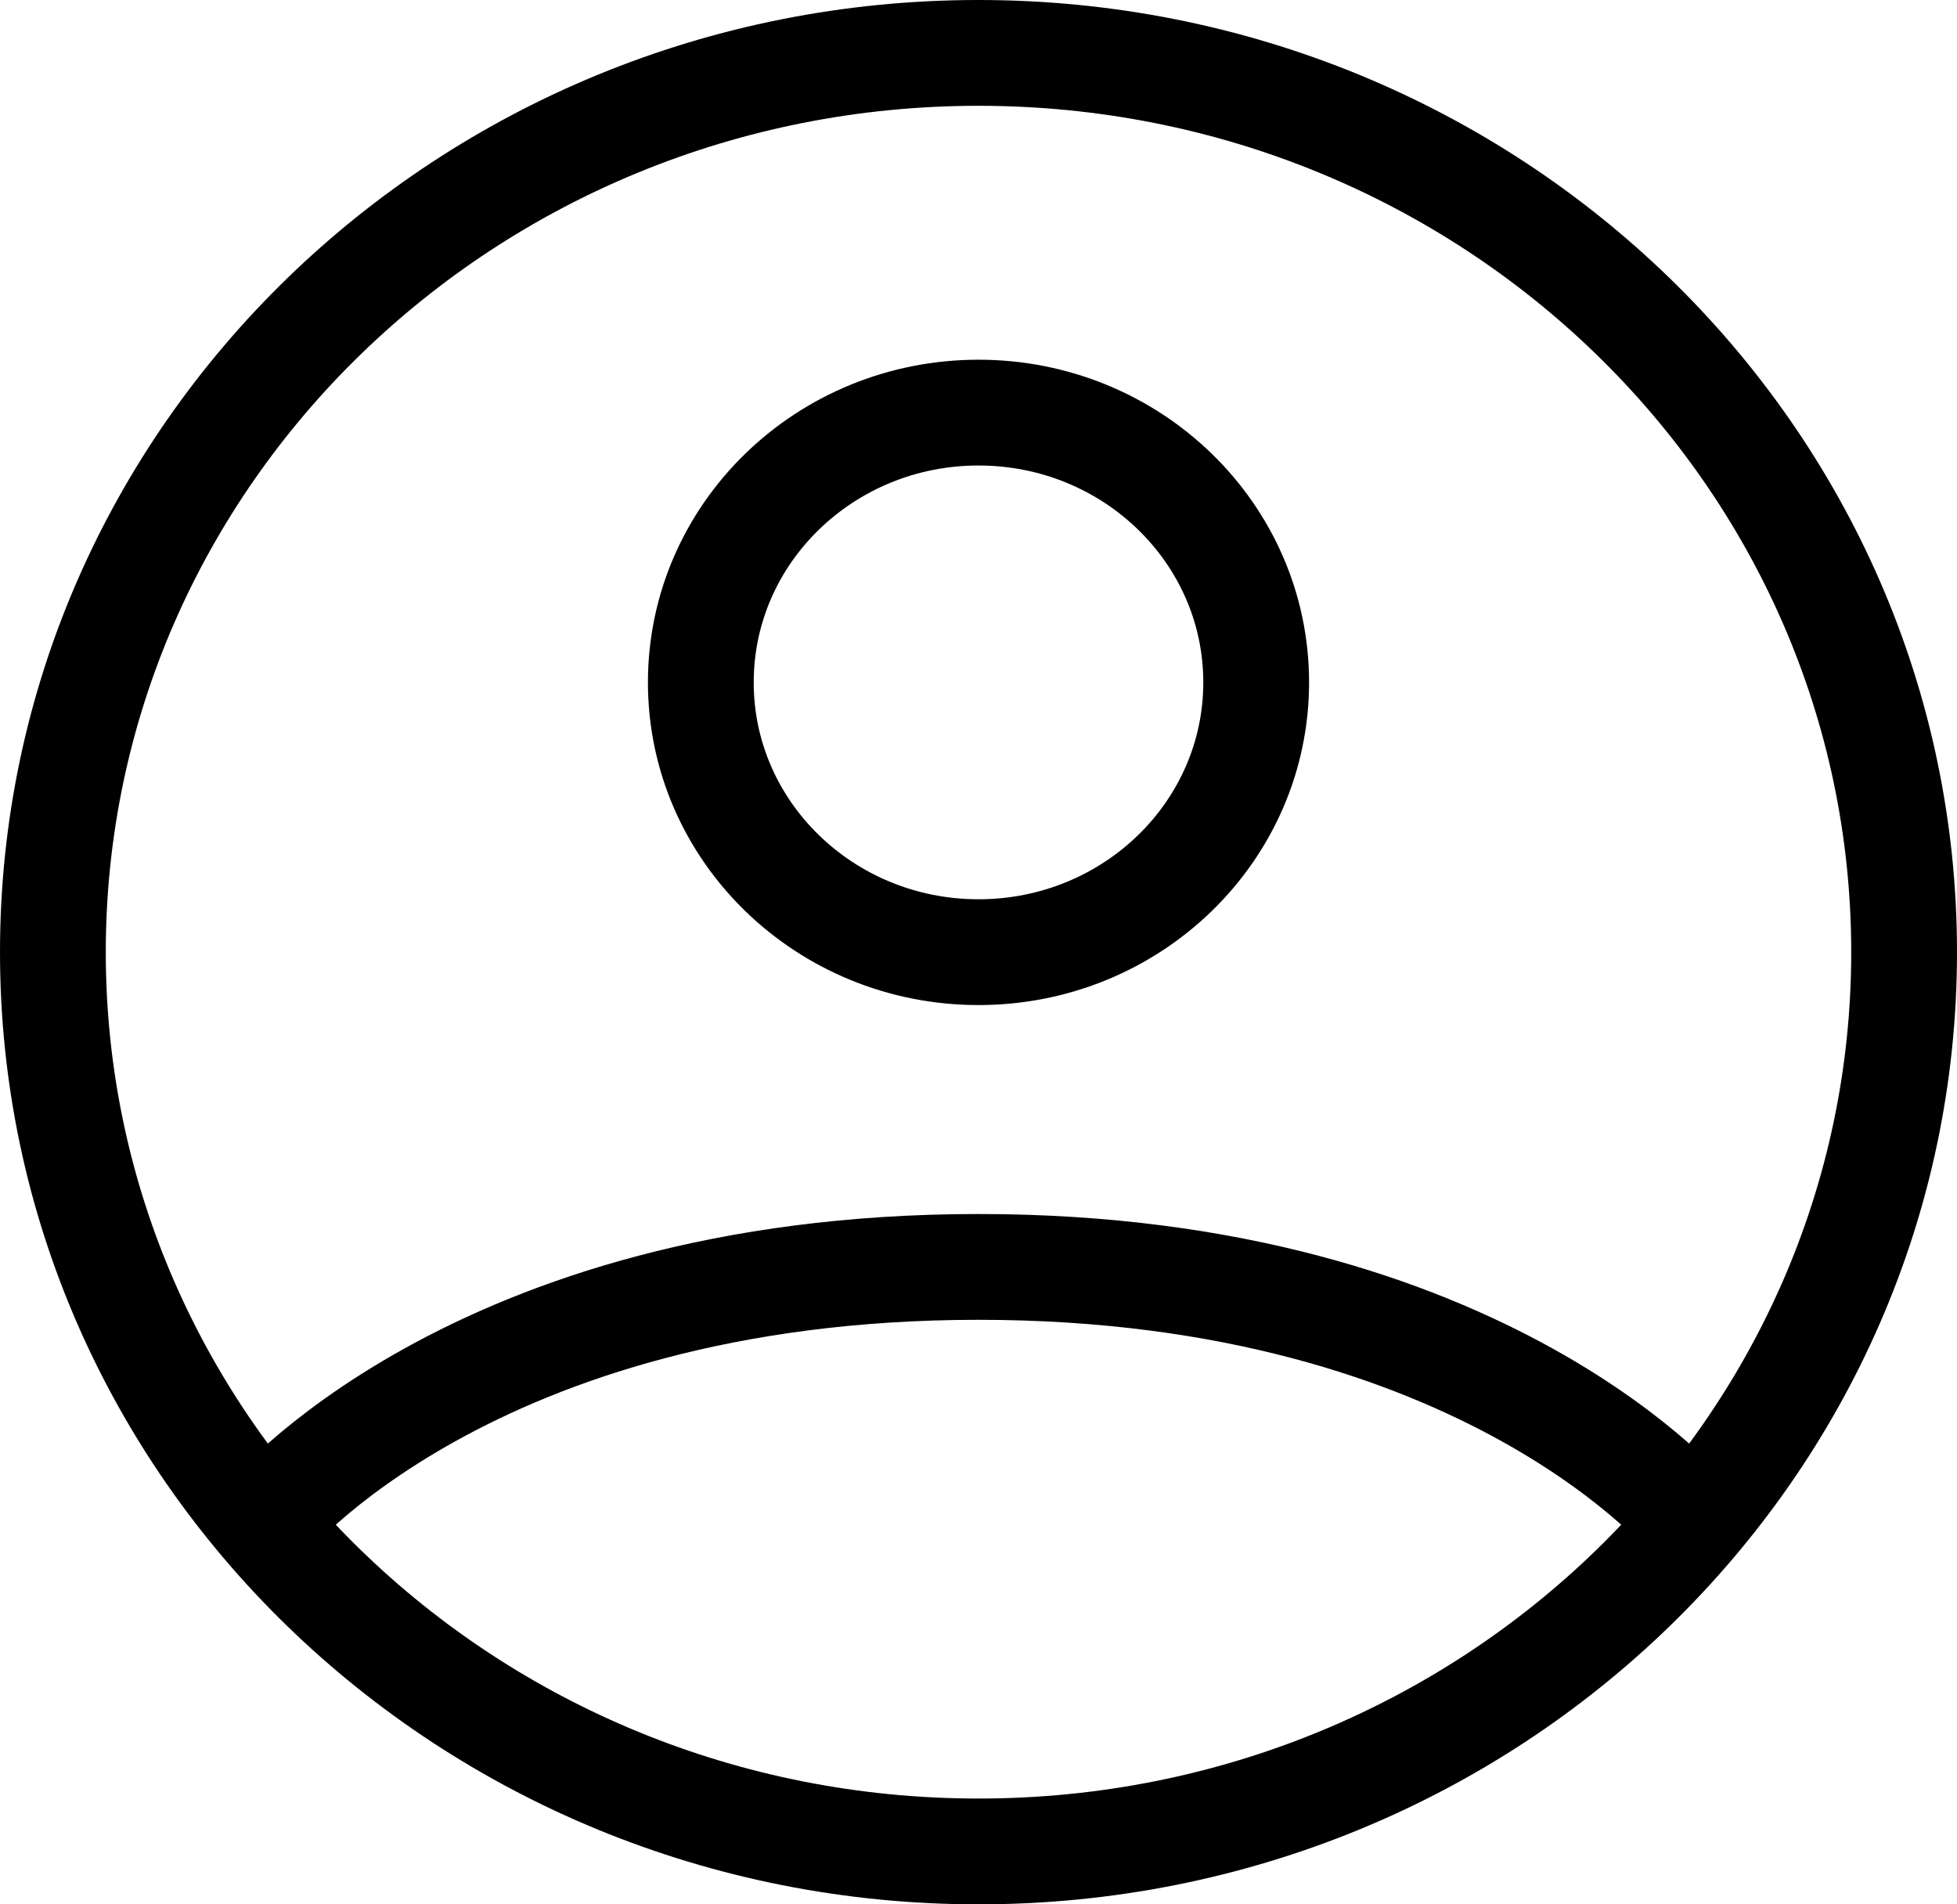 <svg width="37" height="36" viewBox="0 0 37 36" fill="none" xmlns="http://www.w3.org/2000/svg">
<path d="M4.974 28.788C4.974 28.788 8.875 23.95 18.5 23.95C28.125 23.95 32.026 28.788 32.026 28.788M18.5 1C8.835 1 1 8.611 1 18C1 27.389 8.835 35 18.5 35C28.165 35 36 27.389 36 18C36 8.611 28.165 1 18.5 1ZM18.5 18C21.4 18 23.75 15.717 23.75 12.9C23.75 10.083 21.4 7.8 18.5 7.8C15.6 7.8 13.25 10.083 13.25 12.9C13.25 15.717 15.6 18 18.5 18Z" stroke="black" stroke-width="2" stroke-linecap="round" stroke-linejoin="round"/>
</svg>
